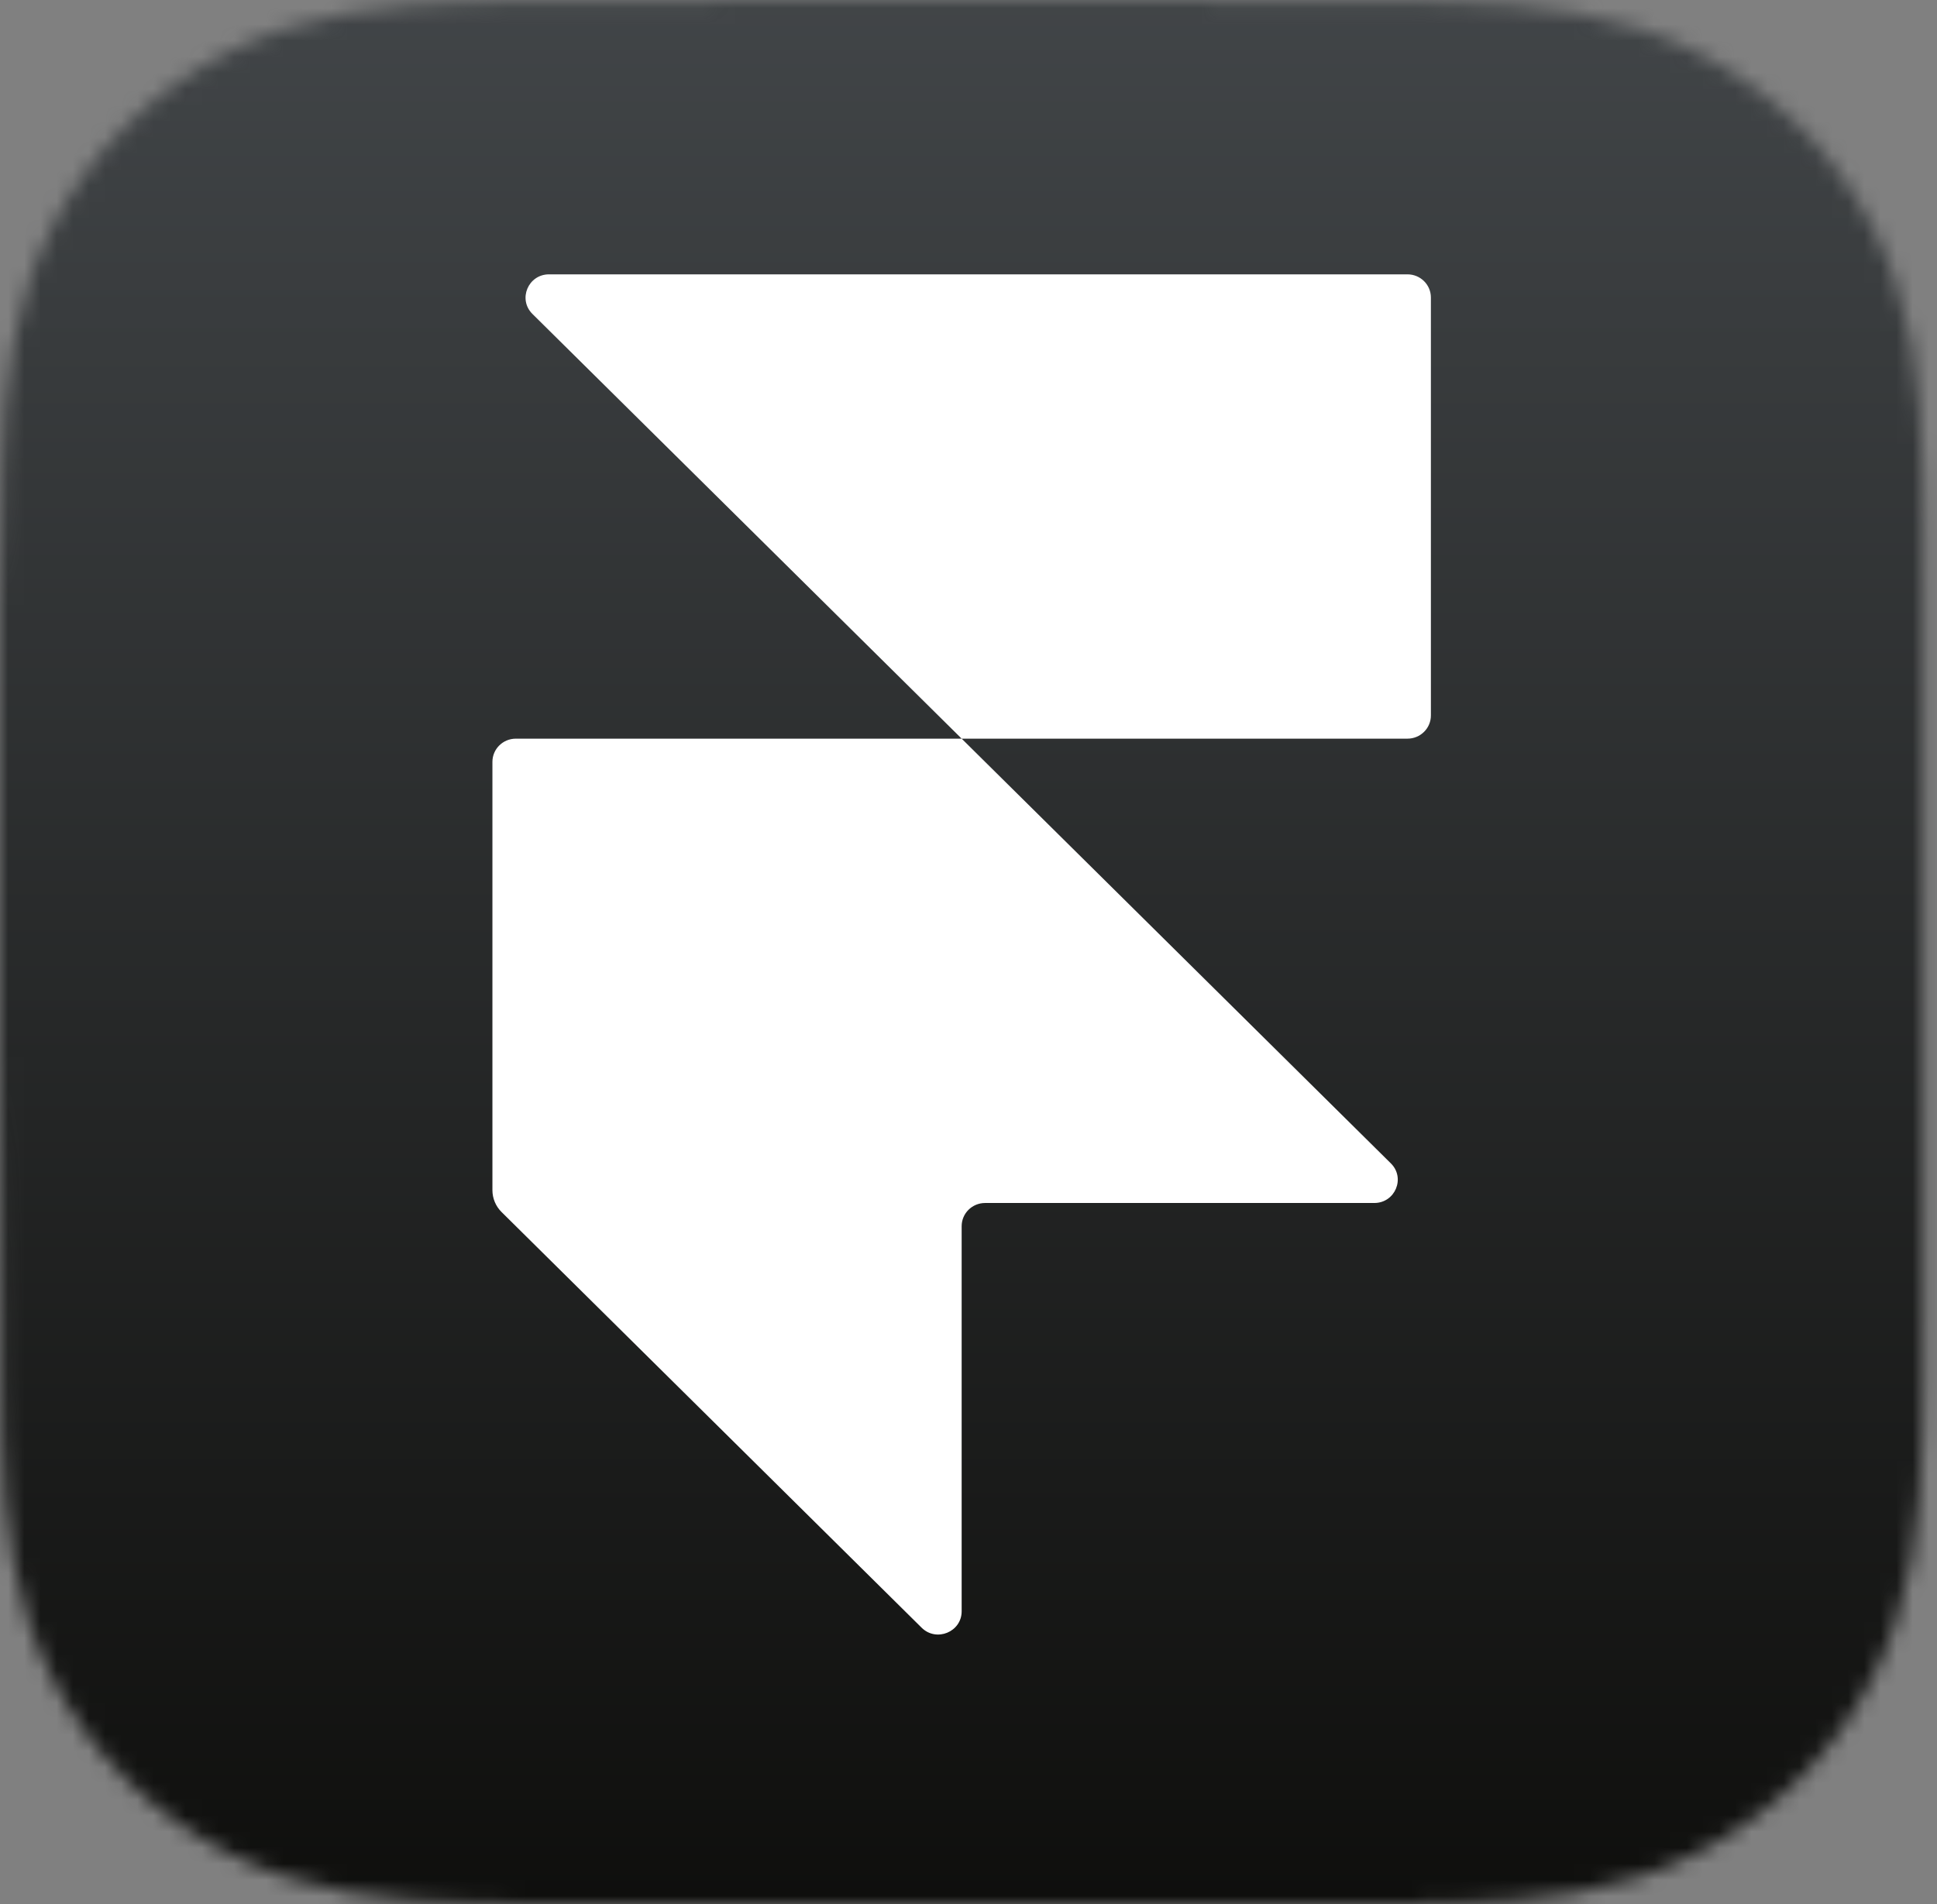 <svg width="120" height="118" viewBox="0 0 120 118" fill="none" xmlns="http://www.w3.org/2000/svg">
<rect x="0" y="0" width="120" height="118" fill="#808080" stroke="none"/>
<mask id="mask0_7_387" style="mask-type:luminance" maskUnits="userSpaceOnUse" x="0" y="0" width="120" height="118">
<path fill-rule="evenodd" clip-rule="evenodd" d="M119.152 36.75C119.152 35.349 119.153 33.948 119.144 32.547C119.137 31.367 119.123 30.187 119.091 29.008C119.021 26.437 118.868 23.844 118.406 21.302C117.938 18.723 117.173 16.322 115.968 13.979C114.784 11.676 113.236 9.568 111.39 7.741C109.544 5.914 107.415 4.383 105.089 3.21C102.72 2.017 100.294 1.26 97.687 0.796C95.12 0.34 92.501 0.188 89.905 0.119C88.713 0.087 87.521 0.073 86.329 0.066C84.913 0.058 83.498 0.058 82.082 0.058L65.649 0H53.358L37.215 0.058C35.797 0.058 34.379 0.058 32.961 0.066C31.766 0.073 30.572 0.087 29.378 0.119C26.776 0.188 24.151 0.34 21.577 0.797C18.967 1.26 16.537 2.017 14.165 3.21C11.834 4.382 9.7 5.914 7.851 7.741C6.001 9.568 4.451 11.675 3.264 13.978C2.056 16.323 1.29 18.724 0.82 21.305C0.358 23.846 0.205 26.438 0.135 29.008C0.103 30.187 0.089 31.367 0.081 32.547C0.073 33.948 0 35.689 0 37.09L0 52.855L0 65.157L0.073 81.258C0.073 82.661 0.073 84.063 0.081 85.466C0.089 86.648 0.103 87.829 0.135 89.011C0.205 91.585 0.358 94.182 0.821 96.727C1.29 99.31 2.056 101.713 3.264 104.06C4.45 106.366 6.001 108.476 7.851 110.306C9.7 112.136 11.833 113.669 14.164 114.843C16.537 116.038 18.968 116.796 21.58 117.26C24.152 117.718 26.776 117.869 29.378 117.939C30.572 117.971 31.766 117.984 32.961 117.992C34.379 118 35.797 118 37.215 118L53.504 118H65.825L82.082 117.999C83.498 117.999 84.913 118 86.329 117.992C87.521 117.984 88.713 117.971 89.905 117.939C92.502 117.869 95.121 117.717 97.69 117.26C100.296 116.796 102.721 116.038 105.088 114.844C107.415 113.67 109.544 112.136 111.39 110.306C113.236 108.477 114.783 106.367 115.968 104.061C117.173 101.713 117.938 99.308 118.406 96.724C118.868 94.18 119.021 91.584 119.091 89.011C119.123 87.829 119.137 86.648 119.144 85.466C119.153 84.063 119.152 82.661 119.152 81.258C119.152 81.258 119.151 65.442 119.151 65.157V52.842C119.151 52.632 119.152 36.75 119.152 36.75Z" fill="white"/>
</mask>
<g mask="url(#mask0_7_387)">
<rect x="-8.387" y="-8.879" width="132.166" height="130.888" fill="url(#paint0_linear_7_387)"/>
<path fill-rule="evenodd" clip-rule="evenodd" d="M32.986 19.455L59.576 45.772H87.193C87.997 45.772 88.646 45.13 88.646 44.334V18.438C88.646 17.642 87.997 17 87.193 17H34.014C32.72 17 32.071 18.548 32.986 19.455ZM85.139 74.545C86.432 74.545 87.082 72.996 86.166 72.09L59.576 45.772H31.959C31.155 45.772 30.506 46.415 30.506 47.211V73.749C30.506 74.257 30.709 74.746 31.073 75.106L57.095 100.862C58.011 101.769 59.576 101.126 59.576 99.846V75.984C59.576 75.188 60.225 74.545 61.03 74.545H85.139Z" fill="white"/>
</g>
<defs>
<linearGradient id="paint0_linear_7_387" x1="57.696" y1="-8.879" x2="57.696" y2="122.01" gradientUnits="userSpaceOnUse">
<stop stop-color="#45494C"/>
<stop offset="1" stop-color="#0D0D0B"/>
</linearGradient>
</defs>
</svg>
